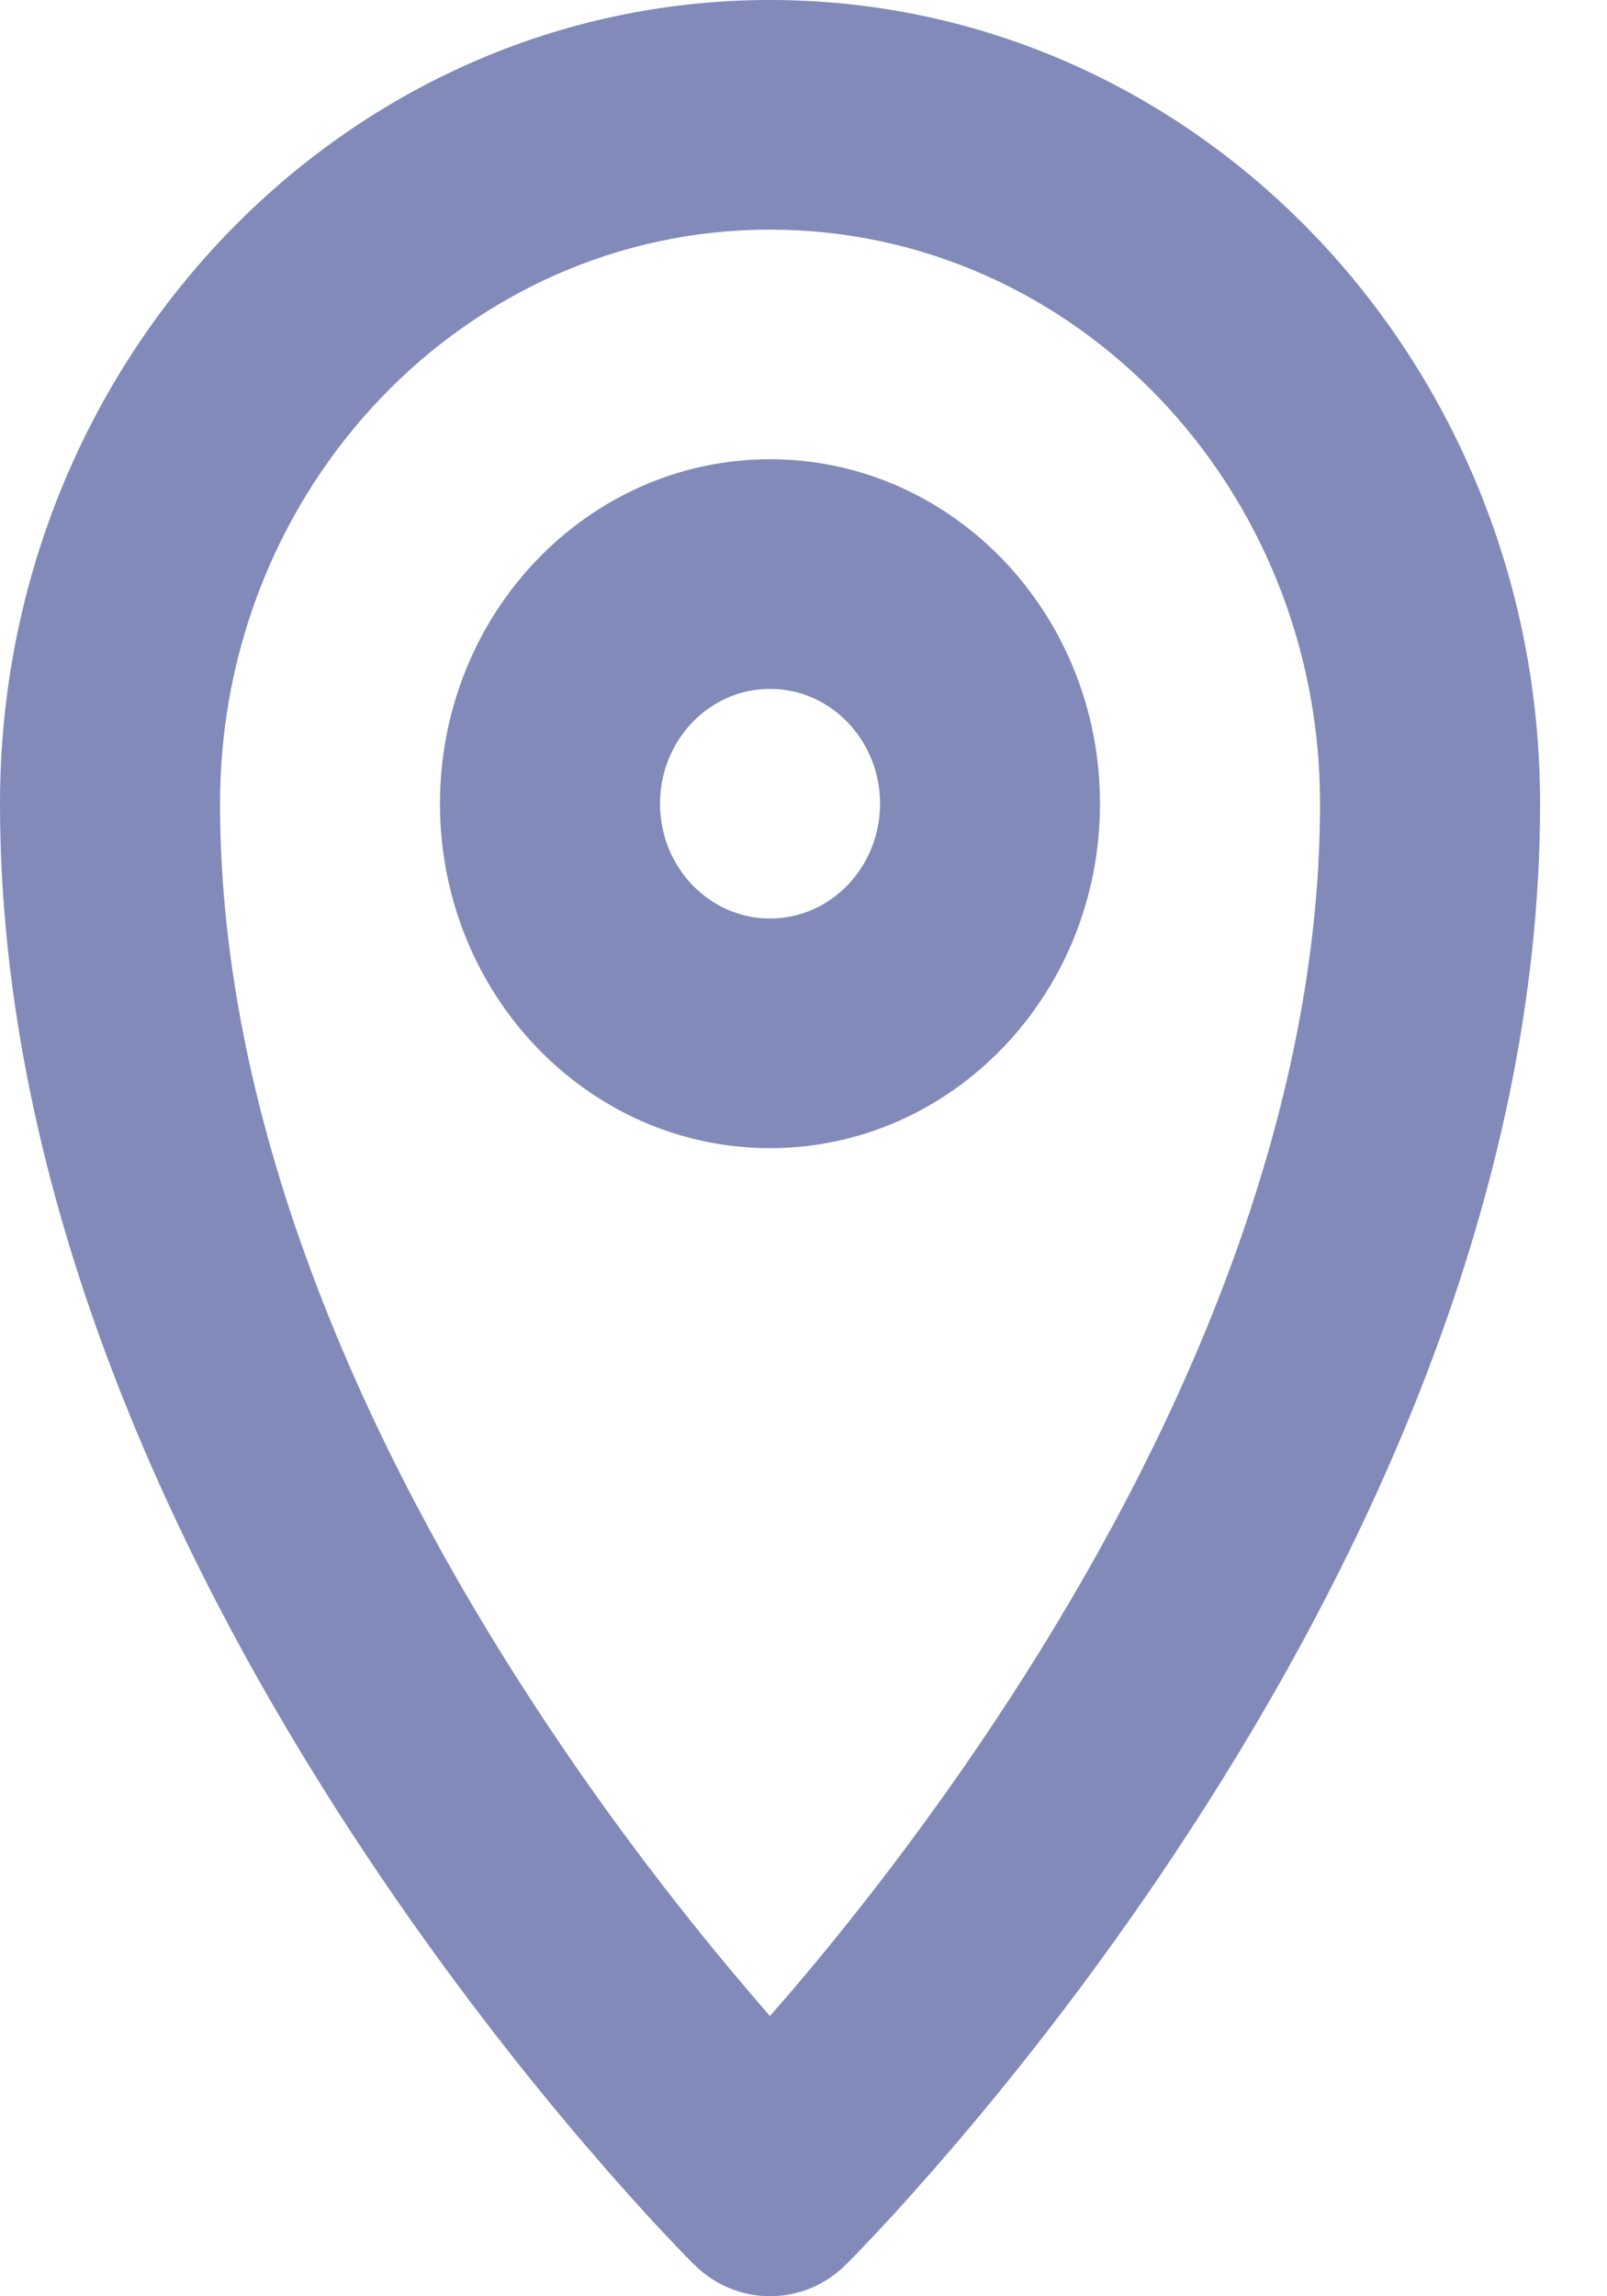 <svg width="14" height="20" viewBox="0 0 14 20" fill="none" xmlns="http://www.w3.org/2000/svg">
<path fill-rule="evenodd" clip-rule="evenodd" d="M6.708 2C4.062 2 1.917 4.239 1.917 7C1.917 9.861 3.23 12.659 4.626 14.806C5.316 15.867 6.008 16.741 6.526 17.348C6.589 17.422 6.65 17.493 6.708 17.559C6.766 17.493 6.827 17.422 6.891 17.348C7.409 16.741 8.1 15.867 8.79 14.806C10.187 12.659 11.5 9.861 11.5 7C11.5 4.239 9.355 2 6.708 2ZM6.708 19C6.049 19.726 6.049 19.726 6.049 19.725L6.047 19.723L6.042 19.719L6.026 19.703C6.014 19.69 5.995 19.672 5.972 19.648C5.926 19.6 5.859 19.531 5.776 19.442C5.609 19.265 5.375 19.006 5.094 18.678C4.534 18.022 3.788 17.079 3.04 15.929C1.562 13.655 0 10.453 0 7C0 3.134 3.003 0 6.708 0C10.413 0 13.417 3.134 13.417 7C13.417 10.453 11.855 13.655 10.376 15.929C9.629 17.079 8.883 18.022 8.322 18.678C8.042 19.006 7.807 19.265 7.641 19.442C7.557 19.531 7.491 19.6 7.445 19.648C7.421 19.672 7.403 19.69 7.39 19.703L7.375 19.719L7.37 19.723L7.369 19.725C7.368 19.725 7.368 19.726 6.708 19ZM6.708 19L7.368 19.726C6.998 20.091 6.418 20.091 6.049 19.725L6.708 19ZM6.708 6C6.179 6 5.75 6.448 5.75 7C5.75 7.552 6.179 8 6.708 8C7.238 8 7.667 7.552 7.667 7C7.667 6.448 7.238 6 6.708 6ZM3.833 7C3.833 5.343 5.121 4 6.708 4C8.296 4 9.583 5.343 9.583 7C9.583 8.657 8.296 10 6.708 10C5.121 10 3.833 8.657 3.833 7Z" fill="#828ABA"/>
</svg>
